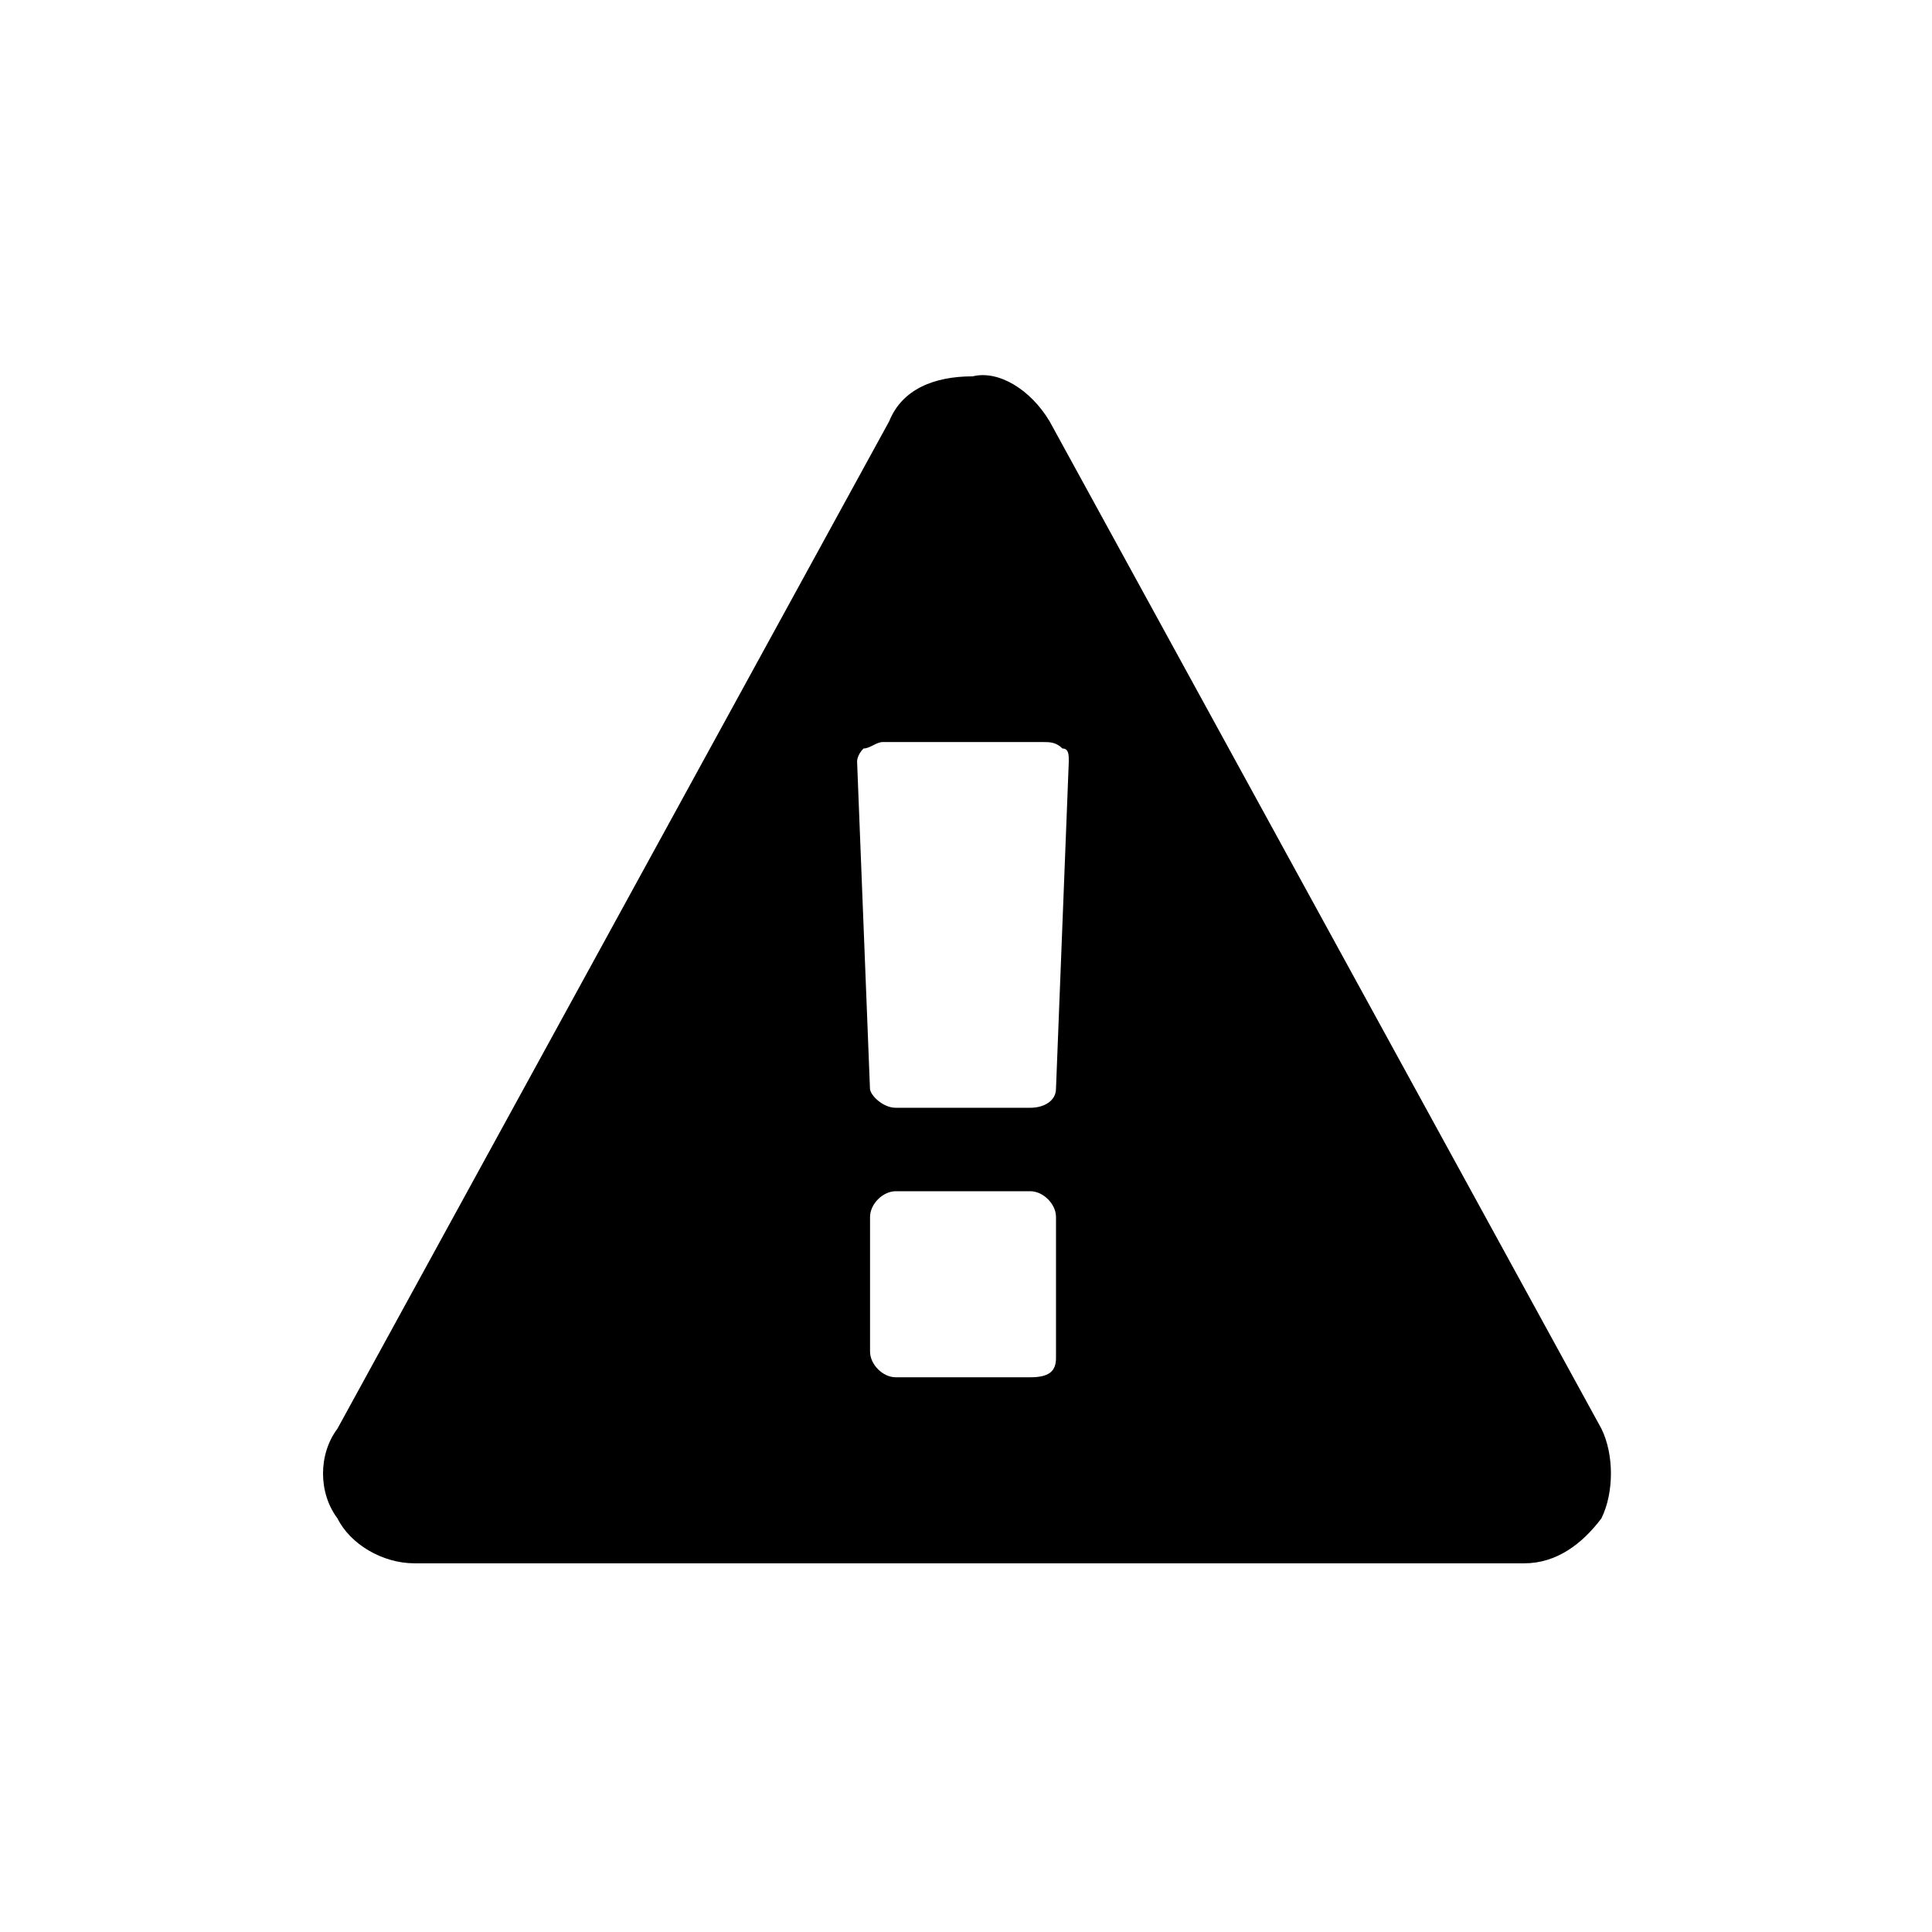 <?xml version="1.0" encoding="utf-8"?>
<!-- Generator: Adobe Illustrator 16.0.0, SVG Export Plug-In . SVG Version: 6.00 Build 0)  -->
<!DOCTYPE svg PUBLIC "-//W3C//DTD SVG 1.1//EN" "http://www.w3.org/Graphics/SVG/1.1/DTD/svg11.dtd">
<svg version="1.1" id="Layer_1" xmlns="http://www.w3.org/2000/svg" xmlns:xlink="http://www.w3.org/1999/xlink" x="0px" y="0px"
	 width="24px" height="24px" viewBox="0 0 24 24" enable-background="new 0 0 24 24" xml:space="preserve">
<path d="M13.118,16.87v-1.753c0-0.16-0.159-0.319-0.318-0.319h-1.674c-0.159,0-0.318,0.159-0.318,0.319v1.673
	c0,0.16,0.159,0.319,0.318,0.319H12.8C13.038,17.109,13.118,17.029,13.118,16.87z M13.118,13.522l0.159-4.065
	c0-0.079,0-0.159-0.079-0.159c-0.08-0.08-0.16-0.08-0.239-0.08h-1.993c-0.08,0-0.159,0.08-0.239,0.08
	c-0.08,0.08-0.08,0.159-0.08,0.159l0.16,4.065c0,0.08,0.159,0.239,0.318,0.239H12.8C12.959,13.762,13.118,13.682,13.118,13.522
	L13.118,13.522z M13.038,5.233l6.855,12.514c0.158,0.318,0.158,0.797,0,1.115c-0.24,0.319-0.559,0.558-0.957,0.558H5.148
	c-0.398,0-0.797-0.238-0.956-0.558c-0.239-0.318-0.239-0.797,0-1.115l6.854-12.514c0.16-0.398,0.558-0.558,1.037-0.558
	C12.401,4.596,12.8,4.835,13.038,5.233z"/>
</svg>
